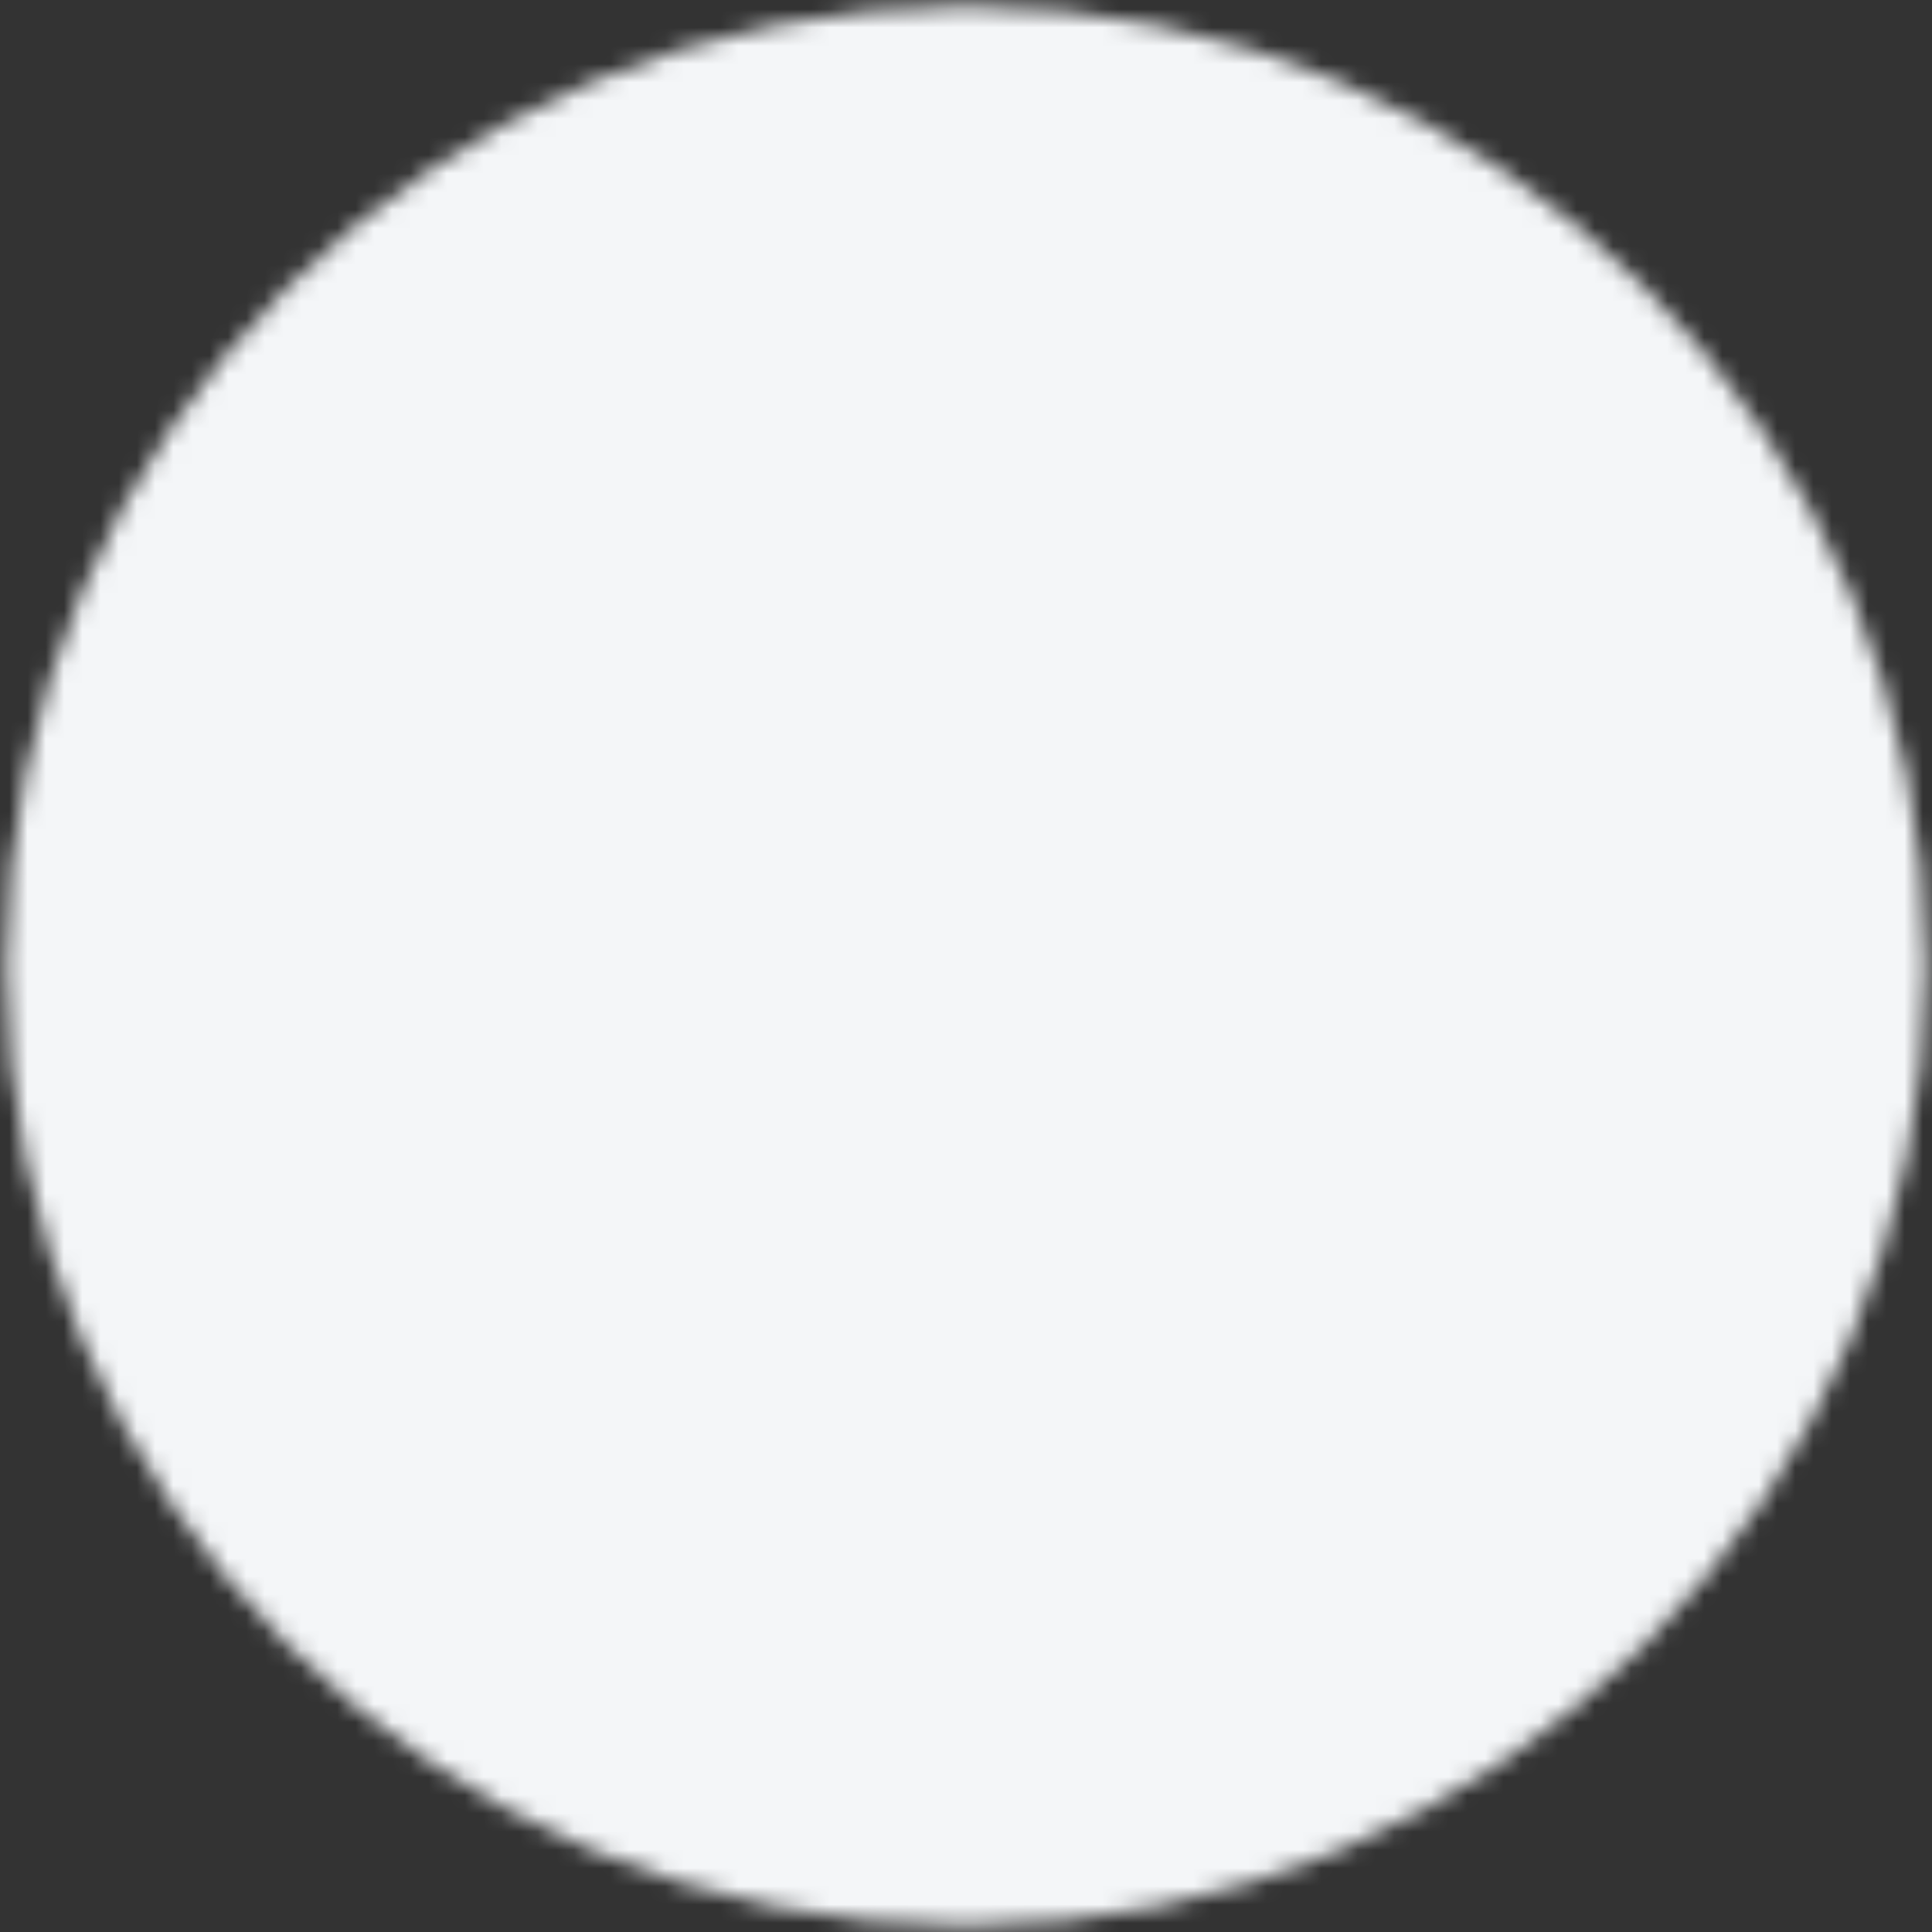 <svg width="106" height="106" viewBox="0 0 106 106" fill="none" xmlns="http://www.w3.org/2000/svg">
<rect x="0" y="0" width="106" height="106" fill="#333333" stroke="none"/>
<mask id="mask0_38_103" style="mask-type:luminance" maskUnits="userSpaceOnUse" x="0" y="0" width="106" height="106">
<path d="M53 103C80.615 103 103 80.615 103 53C103 25.385 80.615 3 53 3C25.385 3 3 25.385 3 53C3 80.615 25.385 103 53 103Z" fill="white" stroke="white" stroke-width="5.333" stroke-linejoin="round"/>
<path d="M43 53V35.68L58 44.34L73 53L58 61.66L43 70.32V53Z" fill="black" stroke="black" stroke-width="5.333" stroke-linejoin="round"/>
</mask>
<g mask="url(#mask0_38_103)">
<path d="M-7 -7H113V113H-7V-7Z" fill="#F4F6F8"/>
</g>
</svg>

